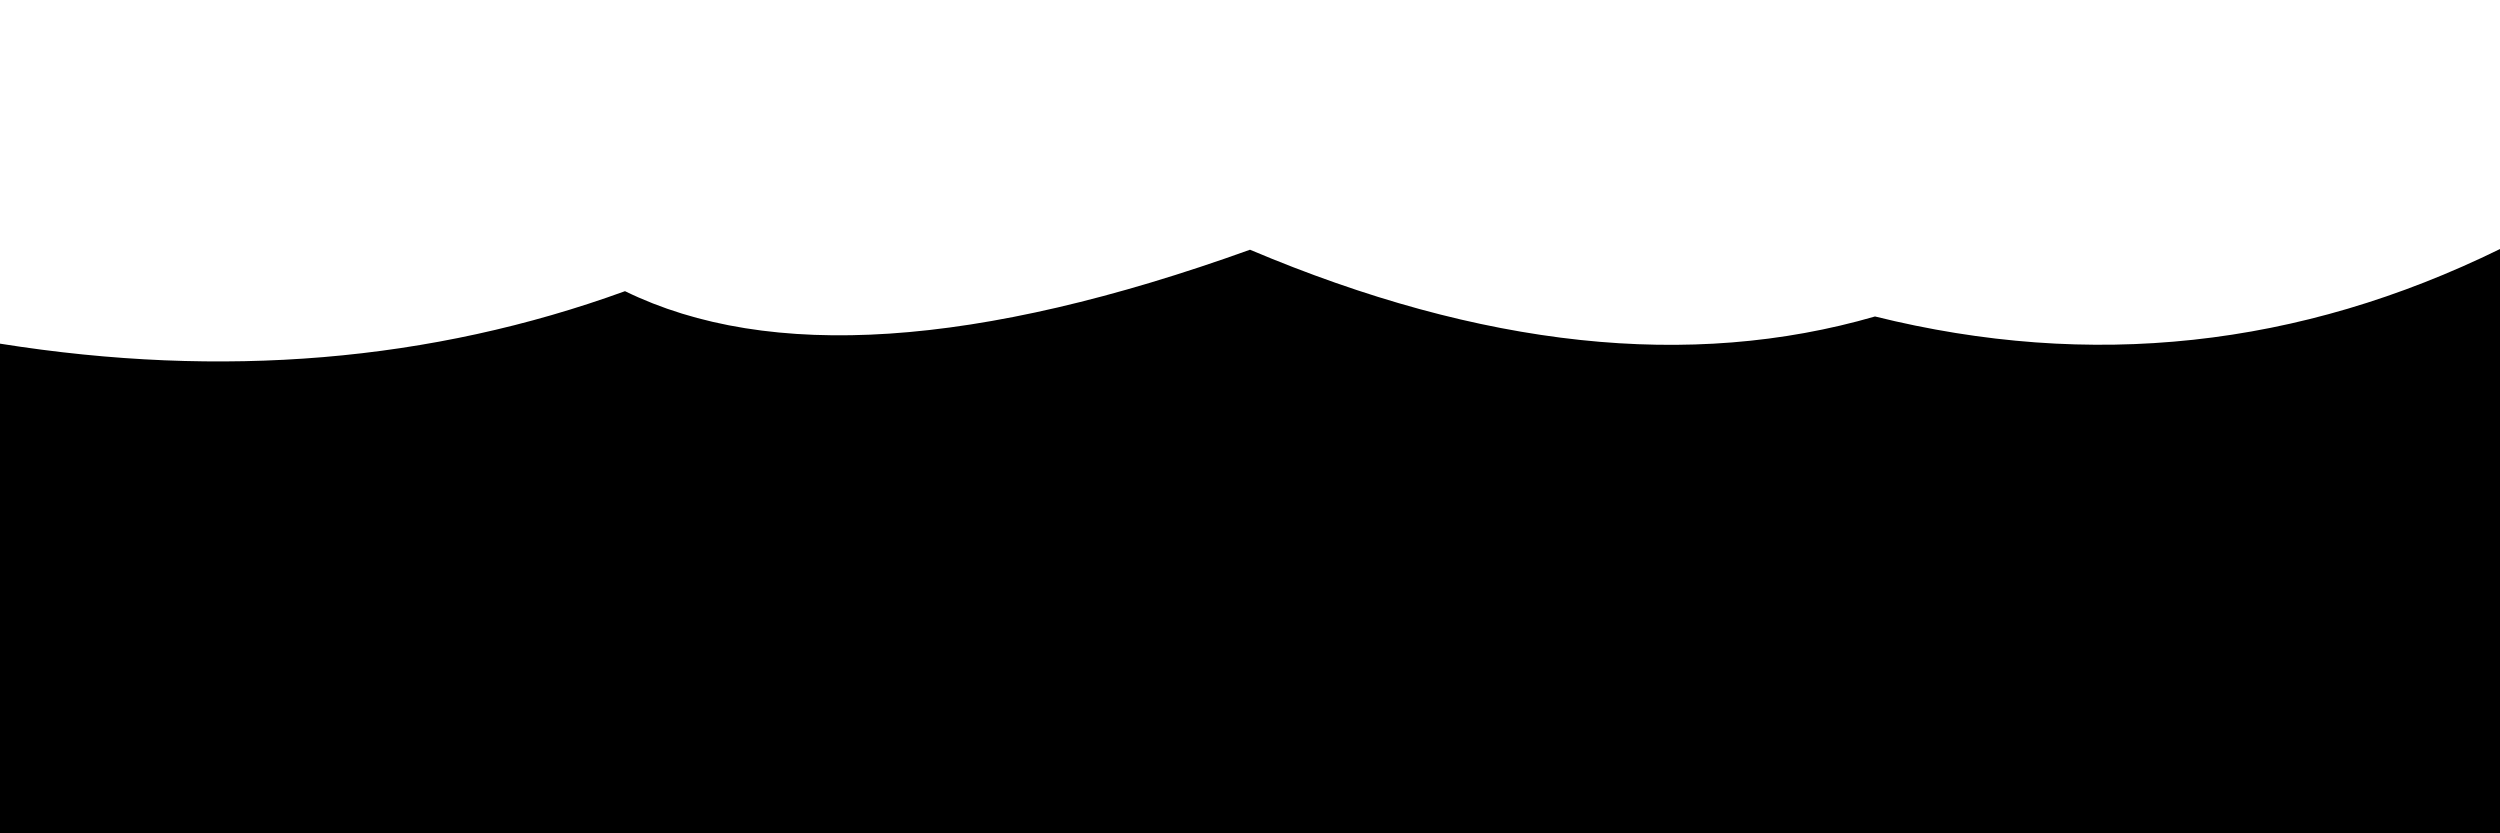 <svg xmlns="http://www.w3.org/2000/svg" version="1.1" xmlns:xlink="http://www.w3.org/1999/xlink" xmlns:svgjs="http://svgjs.dev/svgjs" viewBox="0 0 2400 800"><defs><linearGradient x1="50%" y1="0%" x2="50%" y2="100%" id="sssurf-grad"><stop stop-color="hsl(185, 53%, 55%)" stop-opacity="1" offset="0%"></stop><stop stop-color="hsl(0, 73%, 55%)" stop-opacity="1" offset="100%"></stop></linearGradient></defs><g fill="url(#sssurf-grad)" transform="matrix(1,0,0,1,0,-115.062)"><path d="M 0 398.969 Q 320.695 450 600 348.591 Q 807.52 450 1200 308.796 Q 1533.938 450 1800 372.875 Q 2110.857 450 2400 308.124 L 2400 800 L 0 800 L 0 329.453 Z" transform="matrix(1,0,0,1,0,46)" opacity="0.05"></path><path d="M 0 398.969 Q 320.695 450 600 348.591 Q 807.52 450 1200 308.796 Q 1533.938 450 1800 372.875 Q 2110.857 450 2400 308.124 L 2400 800 L 0 800 L 0 329.453 Z" transform="matrix(1,0,0,1,0,92)" opacity="0.24"></path><path d="M 0 398.969 Q 320.695 450 600 348.591 Q 807.52 450 1200 308.796 Q 1533.938 450 1800 372.875 Q 2110.857 450 2400 308.124 L 2400 800 L 0 800 L 0 329.453 Z" transform="matrix(1,0,0,1,0,138)" opacity="0.43"></path><path d="M 0 398.969 Q 320.695 450 600 348.591 Q 807.52 450 1200 308.796 Q 1533.938 450 1800 372.875 Q 2110.857 450 2400 308.124 L 2400 800 L 0 800 L 0 329.453 Z" transform="matrix(1,0,0,1,0,184)" opacity="0.62"></path><path d="M 0 398.969 Q 320.695 450 600 348.591 Q 807.52 450 1200 308.796 Q 1533.938 450 1800 372.875 Q 2110.857 450 2400 308.124 L 2400 800 L 0 800 L 0 329.453 Z" transform="matrix(1,0,0,1,0,230)" opacity="0.81"></path><path d="M 0 398.969 Q 320.695 450 600 348.591 Q 807.52 450 1200 308.796 Q 1533.938 450 1800 372.875 Q 2110.857 450 2400 308.124 L 2400 800 L 0 800 L 0 329.453 Z" transform="matrix(1,0,0,1,0,276)" opacity="1.00"></path></g></svg>